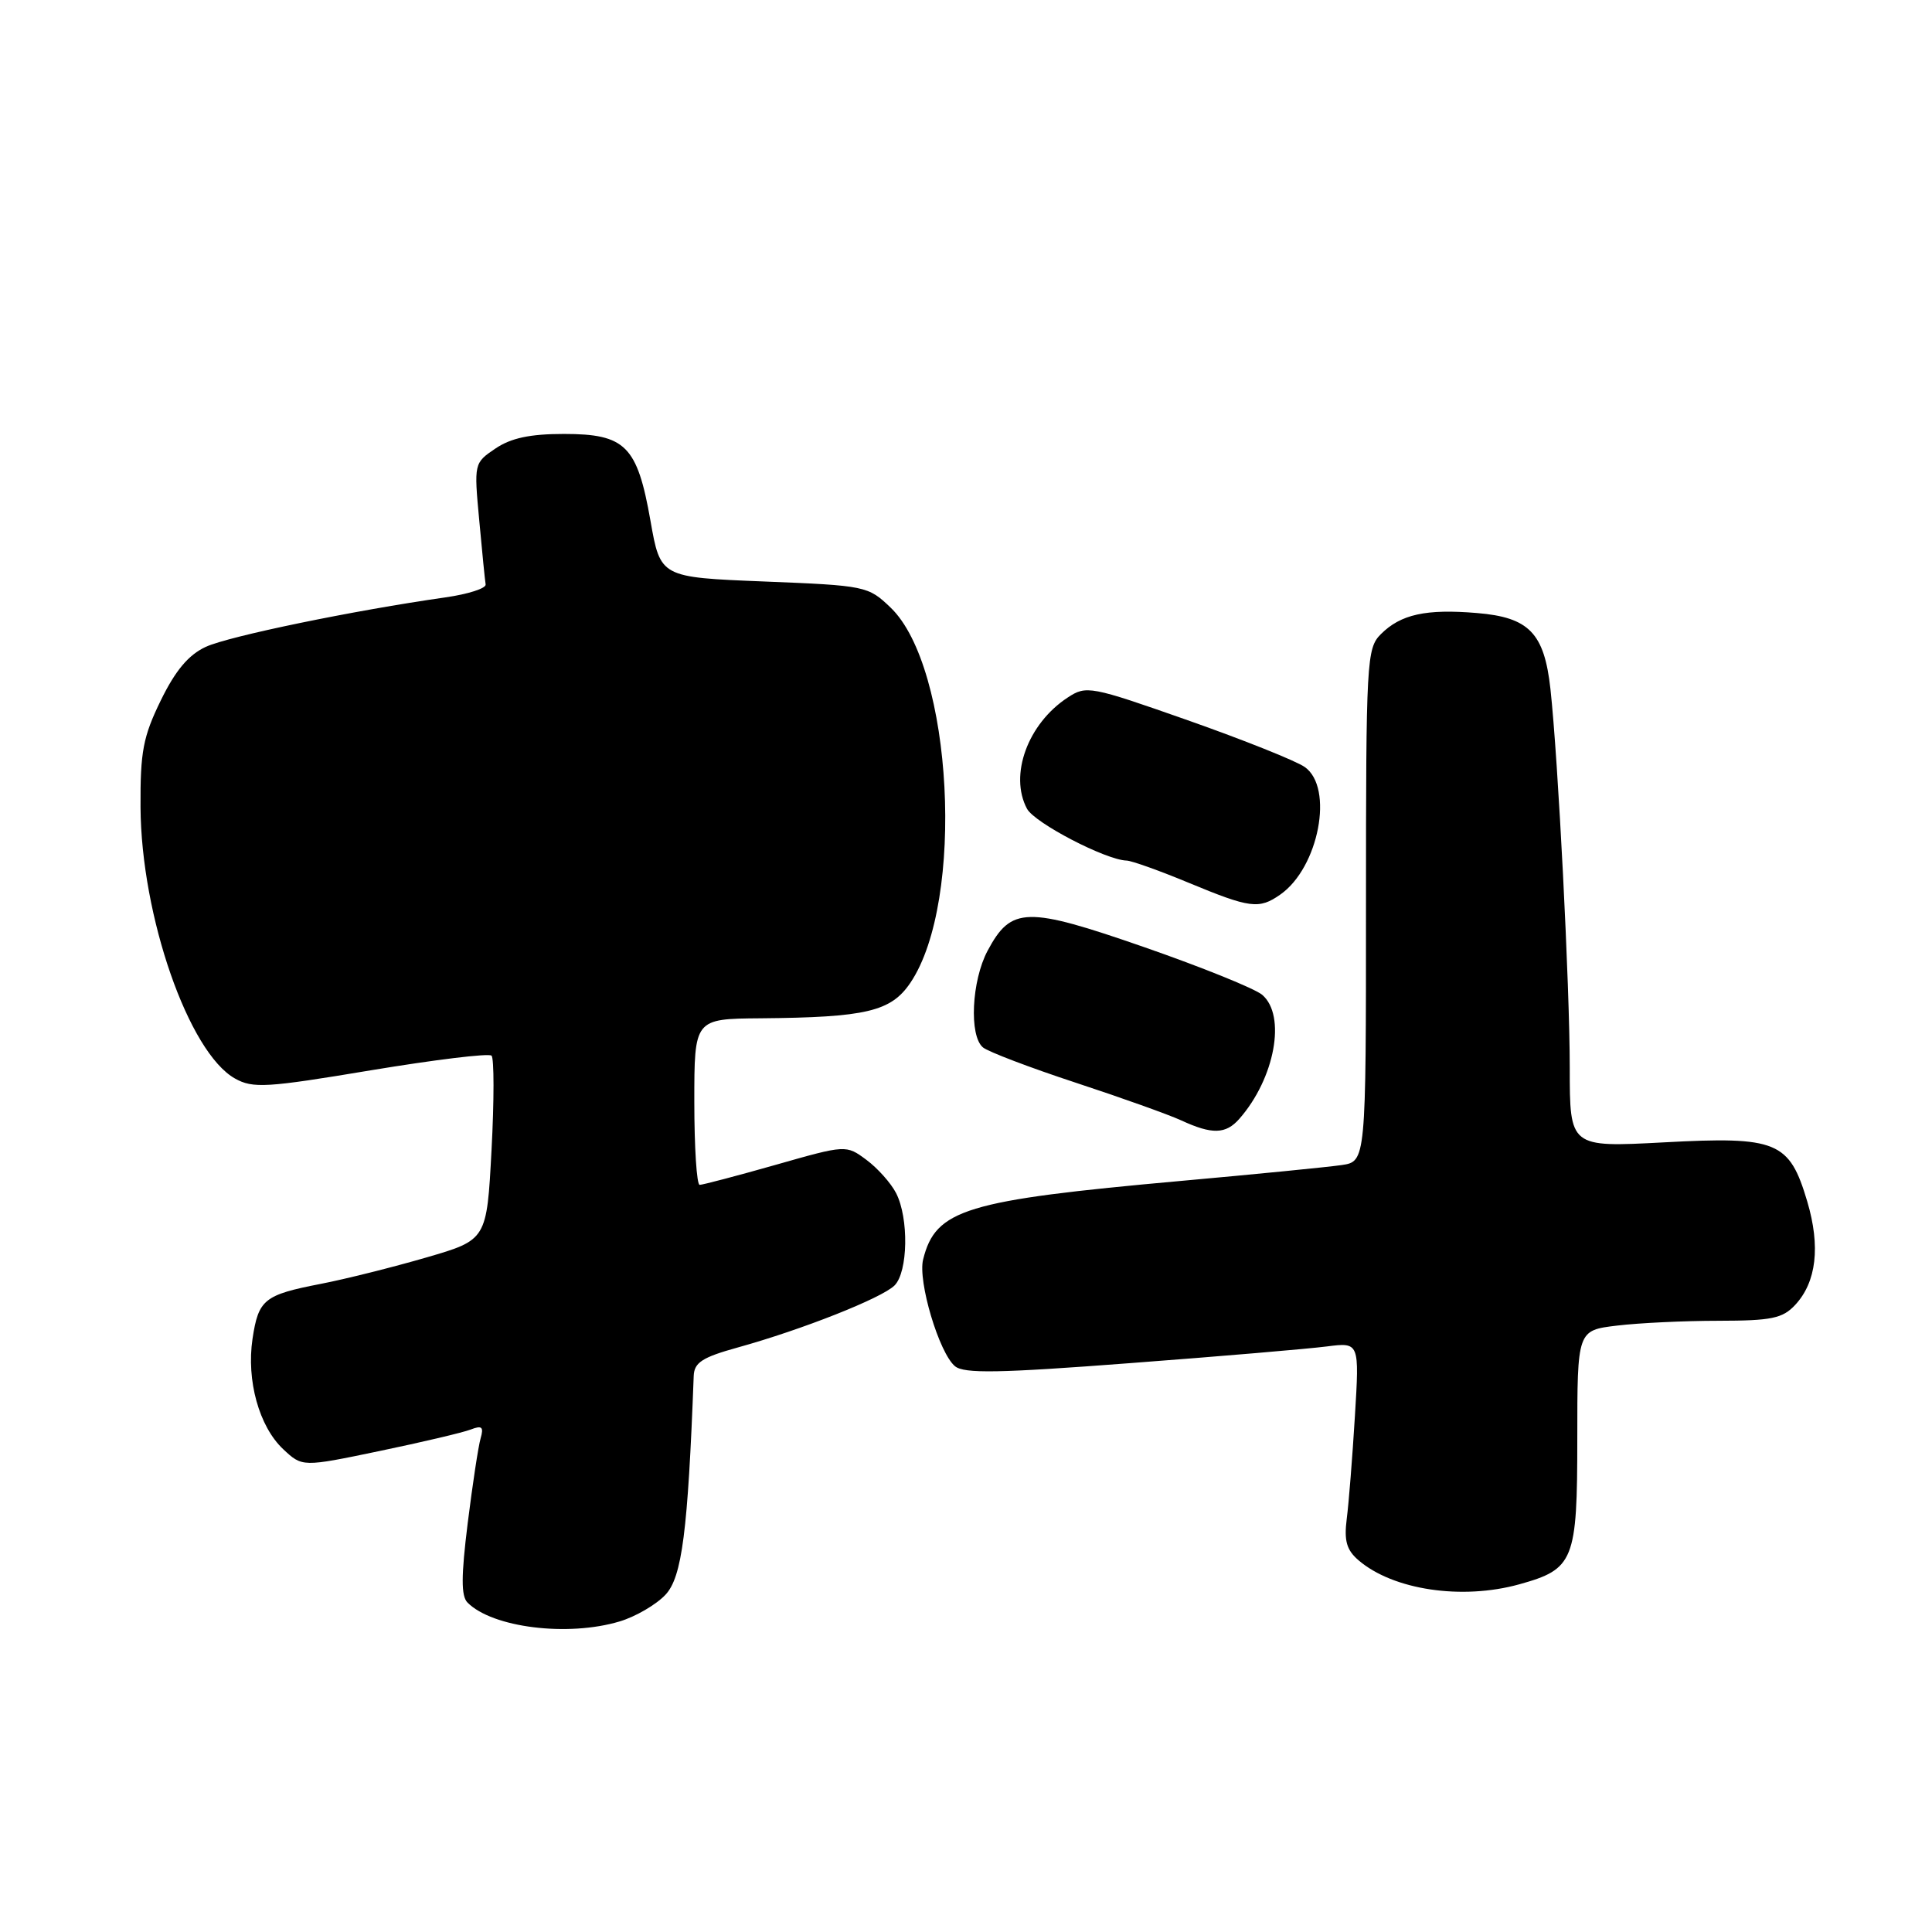 <?xml version="1.0" encoding="UTF-8" standalone="no"?>
<!DOCTYPE svg PUBLIC "-//W3C//DTD SVG 1.1//EN" "http://www.w3.org/Graphics/SVG/1.1/DTD/svg11.dtd" >
<svg xmlns="http://www.w3.org/2000/svg" xmlns:xlink="http://www.w3.org/1999/xlink" version="1.1" viewBox="0 0 256 256">
 <g >
 <path fill="currentColor"
d=" M 82.10 214.85 C 84.21 214.22 86.94 212.63 88.18 211.31 C 90.37 208.98 91.15 202.92 91.92 182.32 C 91.99 180.54 93.05 179.85 97.75 178.55 C 106.30 176.18 116.85 172.00 118.53 170.33 C 120.32 168.54 120.44 161.42 118.74 158.10 C 118.06 156.77 116.29 154.79 114.81 153.69 C 112.11 151.69 112.11 151.69 102.77 154.35 C 97.63 155.81 93.10 157.00 92.71 157.00 C 92.32 157.00 92.00 152.05 92.00 146.00 C 92.00 135.00 92.00 135.00 100.75 134.93 C 114.79 134.81 118.07 134.03 120.64 130.21 C 127.90 119.43 126.26 88.42 118.01 80.51 C 115.03 77.65 114.71 77.59 101.24 77.05 C 87.51 76.50 87.51 76.50 86.19 69.00 C 84.44 59.06 82.88 57.50 74.72 57.50 C 70.23 57.50 67.71 58.04 65.65 59.43 C 62.81 61.35 62.80 61.40 63.50 68.93 C 63.88 73.09 64.26 76.92 64.35 77.44 C 64.43 77.96 62.02 78.73 59.00 79.16 C 46.91 80.88 30.32 84.30 27.27 85.71 C 24.98 86.77 23.25 88.83 21.31 92.80 C 18.96 97.61 18.58 99.60 18.62 106.95 C 18.70 121.38 25.00 139.48 31.14 142.91 C 33.51 144.24 35.31 144.13 49.14 141.82 C 57.59 140.42 64.78 139.54 65.13 139.88 C 65.48 140.22 65.48 145.85 65.13 152.39 C 64.50 164.29 64.50 164.29 56.50 166.62 C 52.10 167.90 45.80 169.48 42.50 170.12 C 34.99 171.58 34.25 172.18 33.46 177.40 C 32.64 182.92 34.33 189.02 37.52 192.02 C 40.06 194.40 40.06 194.40 50.28 192.27 C 55.90 191.10 61.34 189.82 62.37 189.42 C 63.87 188.84 64.12 189.07 63.68 190.60 C 63.38 191.64 62.61 196.71 61.97 201.85 C 61.10 208.86 61.09 211.49 61.95 212.35 C 65.25 215.67 75.23 216.91 82.10 214.85 Z  M 201.31 209.93 C 208.57 207.91 209.00 206.84 209.00 190.64 C 209.00 176.28 209.00 176.28 214.25 175.65 C 217.14 175.30 223.19 175.01 227.71 175.01 C 234.74 175.00 236.20 174.70 237.87 172.91 C 240.69 169.88 241.24 165.17 239.47 159.20 C 237.10 151.22 235.49 150.56 220.45 151.37 C 208.00 152.03 208.00 152.03 208.00 141.48 C 208.00 130.70 206.47 100.69 205.44 91.28 C 204.62 83.88 202.61 81.80 195.71 81.23 C 188.94 80.66 185.60 81.40 182.97 84.03 C 181.09 85.91 181.00 87.48 181.00 119.95 C 181.00 153.91 181.00 153.91 177.75 154.38 C 175.96 154.64 166.38 155.59 156.46 156.48 C 127.89 159.05 123.98 160.24 122.32 166.88 C 121.59 169.75 124.44 179.29 126.54 181.03 C 127.74 182.03 132.37 181.95 149.77 180.62 C 161.72 179.72 173.44 178.72 175.82 178.41 C 180.13 177.86 180.13 177.86 179.53 187.68 C 179.20 193.08 178.72 199.19 178.45 201.25 C 178.08 204.17 178.43 205.39 180.02 206.75 C 184.60 210.68 193.71 212.04 201.31 209.93 Z  M 164.22 148.25 C 168.93 142.89 170.46 134.56 167.25 131.82 C 166.29 131.00 159.26 128.16 151.64 125.51 C 135.98 120.07 134.00 120.12 130.86 125.98 C 128.74 129.96 128.39 137.25 130.25 138.79 C 130.94 139.36 136.45 141.46 142.50 143.45 C 148.55 145.44 154.85 147.69 156.50 148.45 C 160.61 150.35 162.42 150.30 164.22 148.25 Z  M 169.65 118.53 C 174.75 114.96 176.78 104.36 172.88 101.63 C 171.71 100.81 164.74 98.03 157.39 95.44 C 144.47 90.90 143.95 90.80 141.47 92.43 C 136.19 95.89 133.70 102.70 136.08 107.16 C 137.09 109.05 146.54 113.96 149.28 114.03 C 149.95 114.05 153.65 115.37 157.50 116.97 C 165.65 120.35 166.83 120.51 169.65 118.53 Z "/>
</g>
</svg>